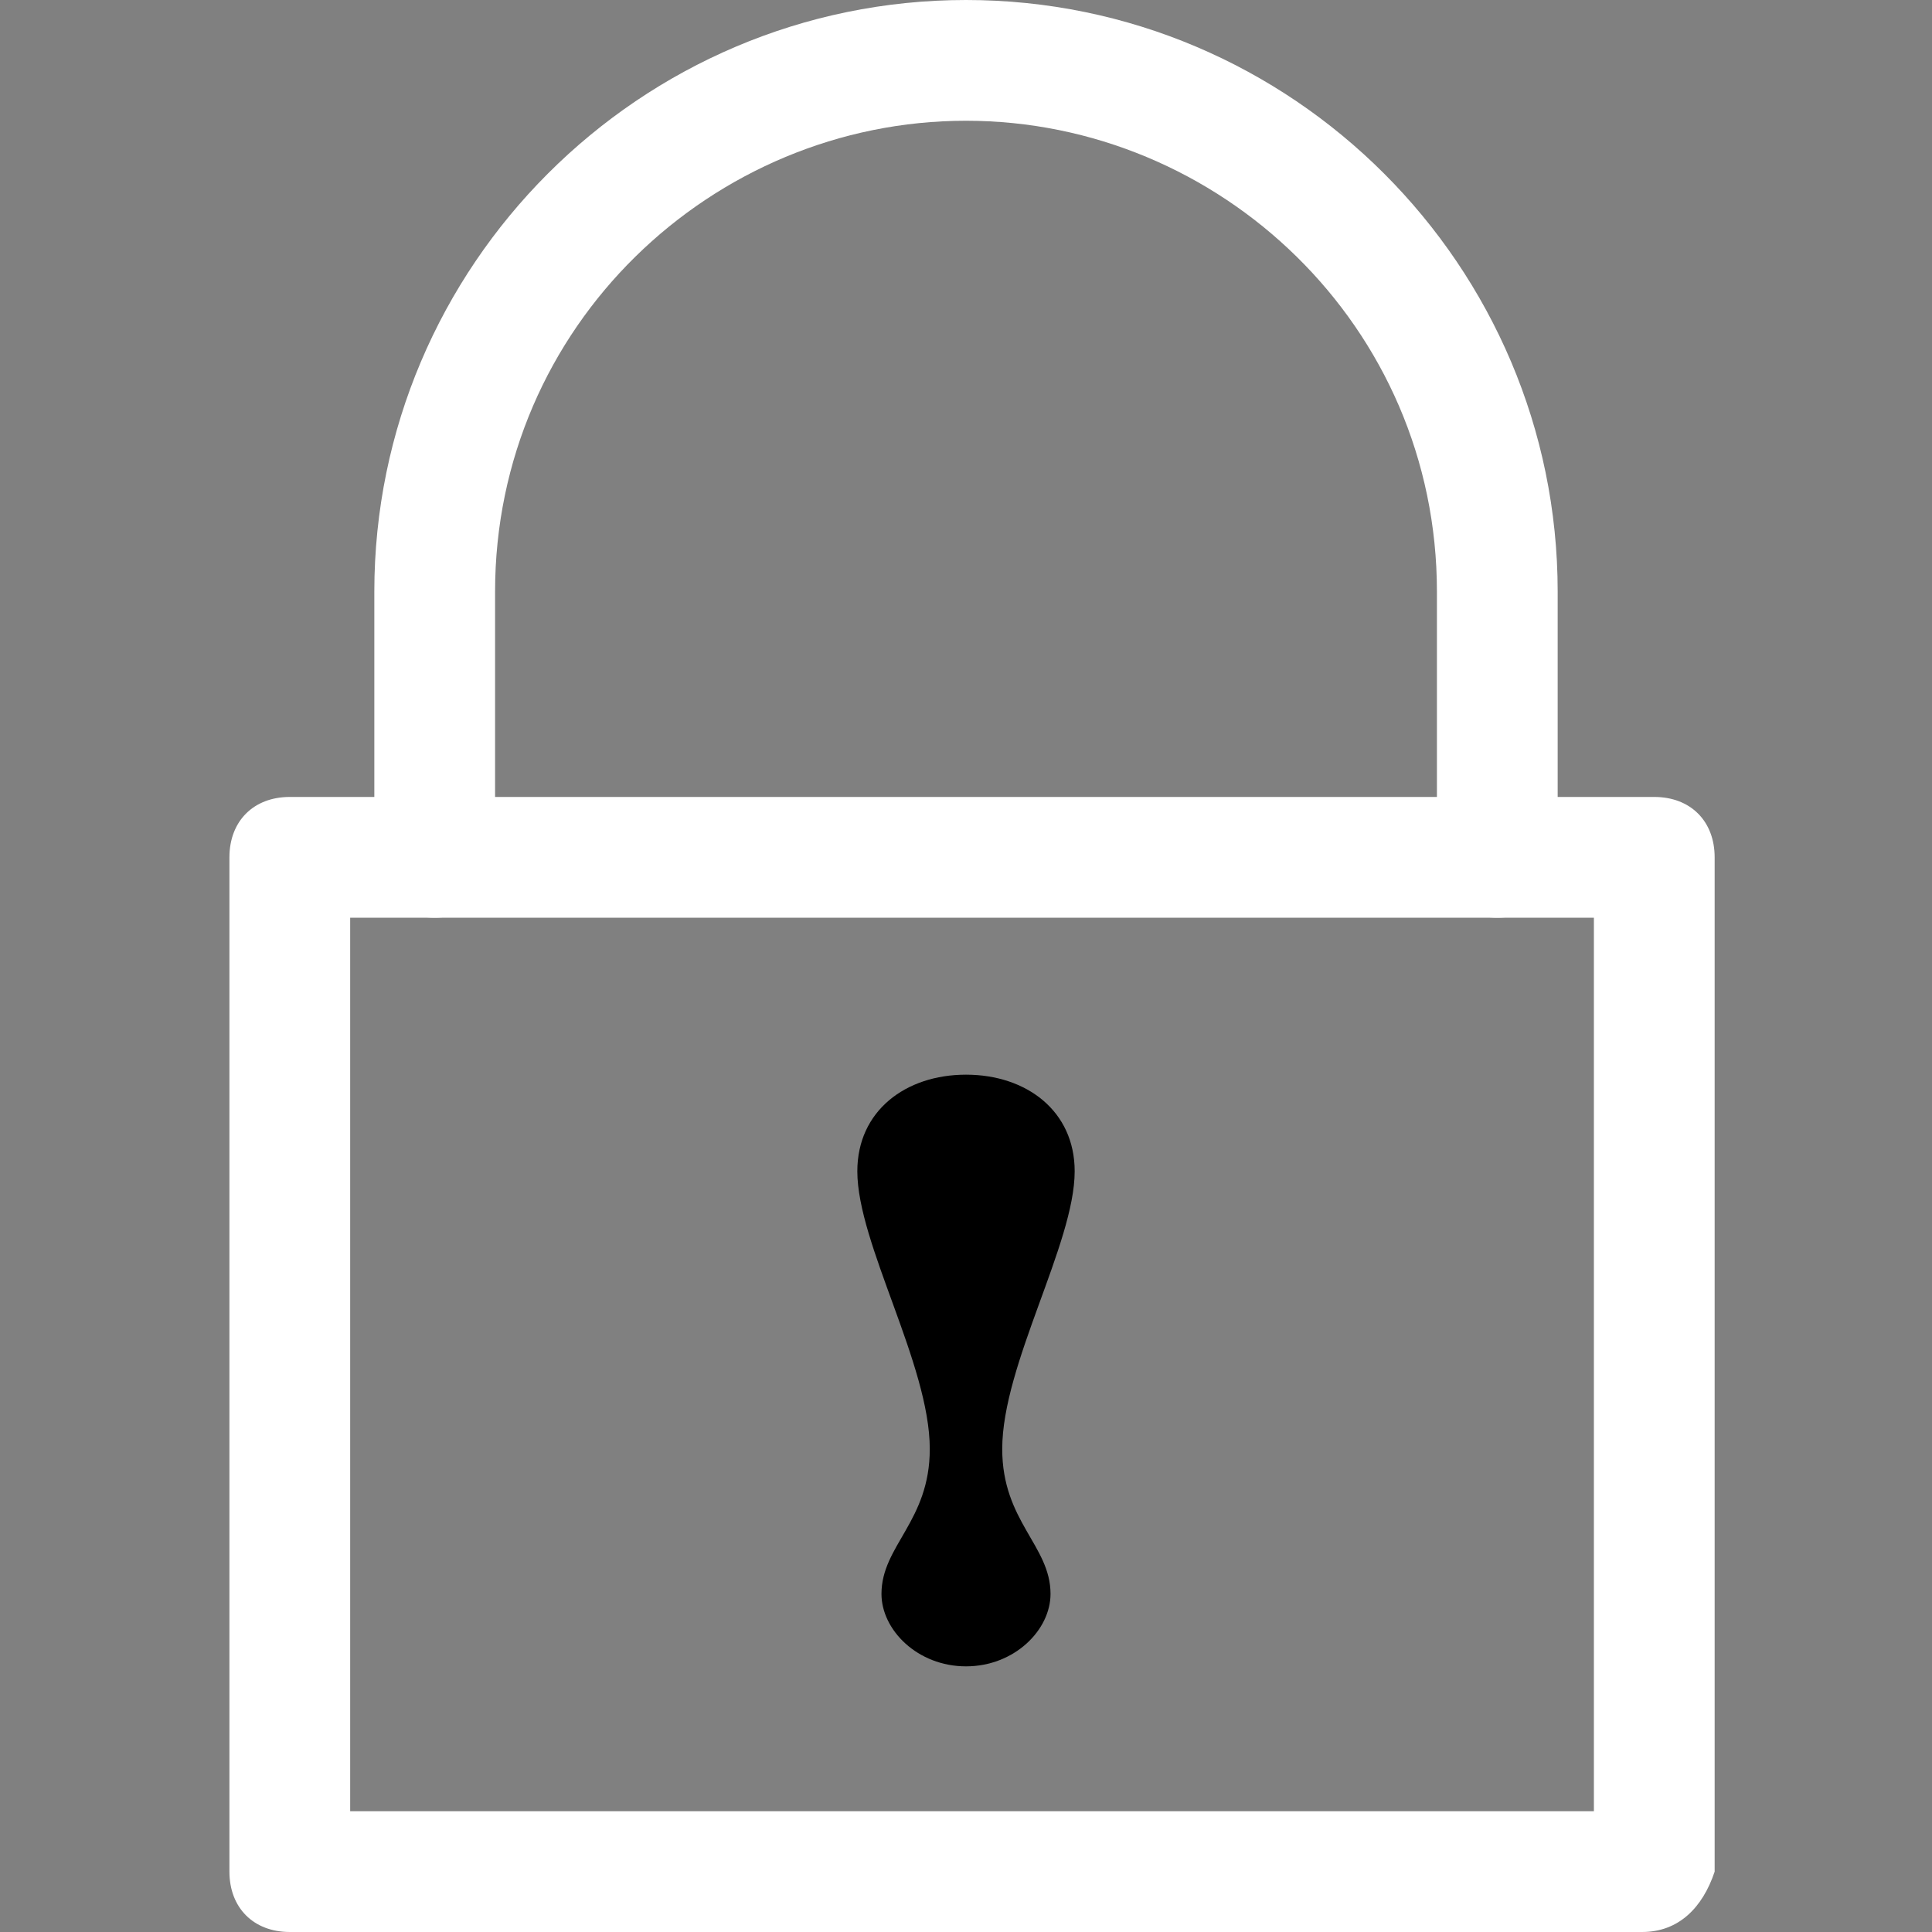 <?xml version="1.0" standalone="no"?><!DOCTYPE svg PUBLIC "-//W3C//DTD SVG 1.1//EN" "http://www.w3.org/Graphics/SVG/1.1/DTD/svg11.dtd"><svg t="1668745912172" class="icon" viewBox="0 0 1024 1024" version="1.1" xmlns="http://www.w3.org/2000/svg" p-id="2867" xmlns:xlink="http://www.w3.org/1999/xlink" width="48" height="48"><rect x="0" y="0" width="1024" height="1024" fill="#808080" stroke="none"/><path d="M870.4 1024 153.6 1024c-19.2 0-32-12.8-32-32L121.6 454.4c0-19.2 12.8-32 32-32l723.2 0c19.2 0 32 12.8 32 32l0 537.6C902.4 1011.2 889.6 1024 870.4 1024zM185.6 960l659.2 0L844.8 486.4 185.6 486.4 185.6 960z" p-id="2868" fill="#ffffff"></path><path d="M793.6 486.4c-19.2 0-32-12.8-32-32L761.6 313.6C761.6 172.8 646.4 64 512 64S262.4 172.8 262.4 313.6l0 140.8c0 19.2-12.8 32-32 32S198.4 473.6 198.4 454.4L198.4 313.6C198.4 140.8 339.2 0 512 0s313.6 140.8 313.6 313.6l0 140.8C825.6 473.6 812.8 486.4 793.6 486.4z" p-id="2869" fill="#ffffff"></path><path d="M454.4 620.8c0 38.4 38.4 102.4 38.4 147.2 0 38.4-25.6 51.2-25.6 76.8 0 19.2 19.2 38.4 44.8 38.4 25.6 0 44.8-19.2 44.8-38.4 0-25.6-25.6-38.4-25.6-76.8 0-44.8 38.4-108.8 38.4-147.2 0-32-25.6-51.2-57.6-51.2S454.4 588.8 454.4 620.8z" p-id="2870"></path></svg>